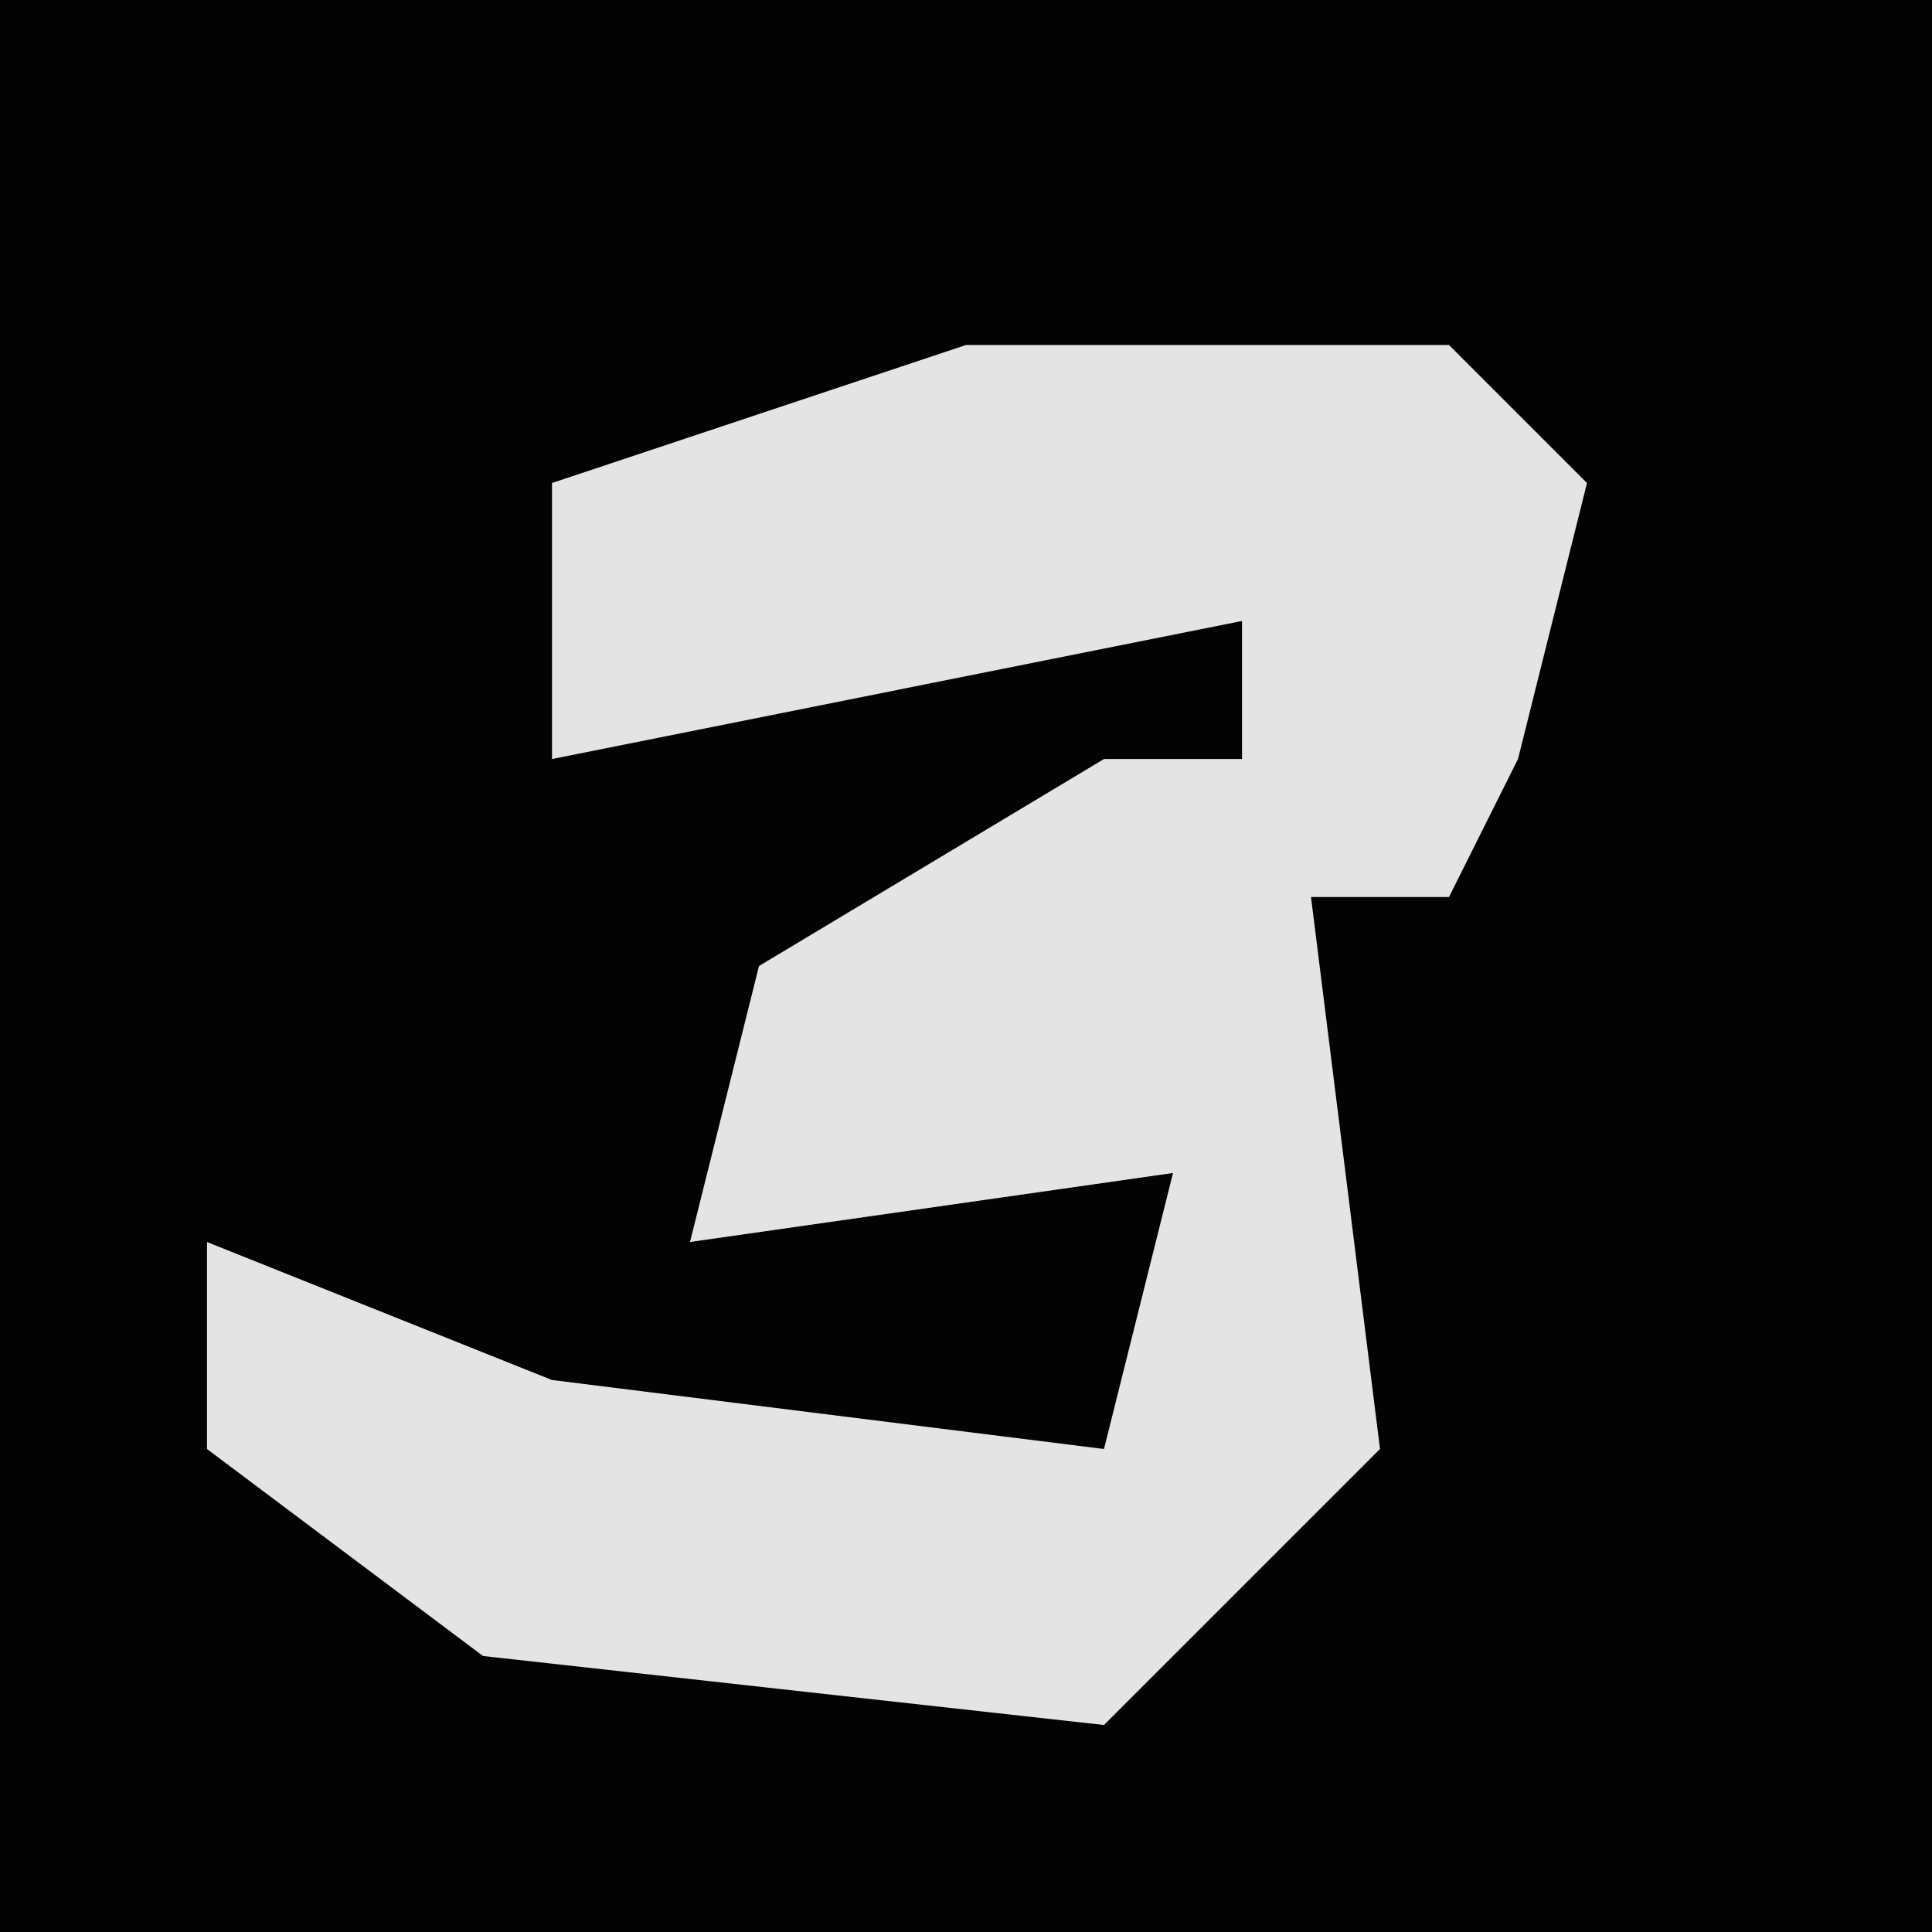 <?xml version="1.0" encoding="UTF-8"?>
<svg version="1.1" xmlns="http://www.w3.org/2000/svg" width="28" height="28">
<path d="M0,0 L28,0 L28,28 L0,28 Z " fill="#030303" transform="translate(0,0)"/>
<path d="M0,0 L7,0 L9,2 L8,6 L7,8 L5,8 L6,16 L2,20 L-7,19 L-11,16 L-11,13 L-6,15 L2,16 L3,12 L-4,13 L-3,9 L2,6 L4,6 L4,4 L-6,6 L-6,2 Z " fill="#E4E4E4" transform="translate(14,5)"/>
</svg>
